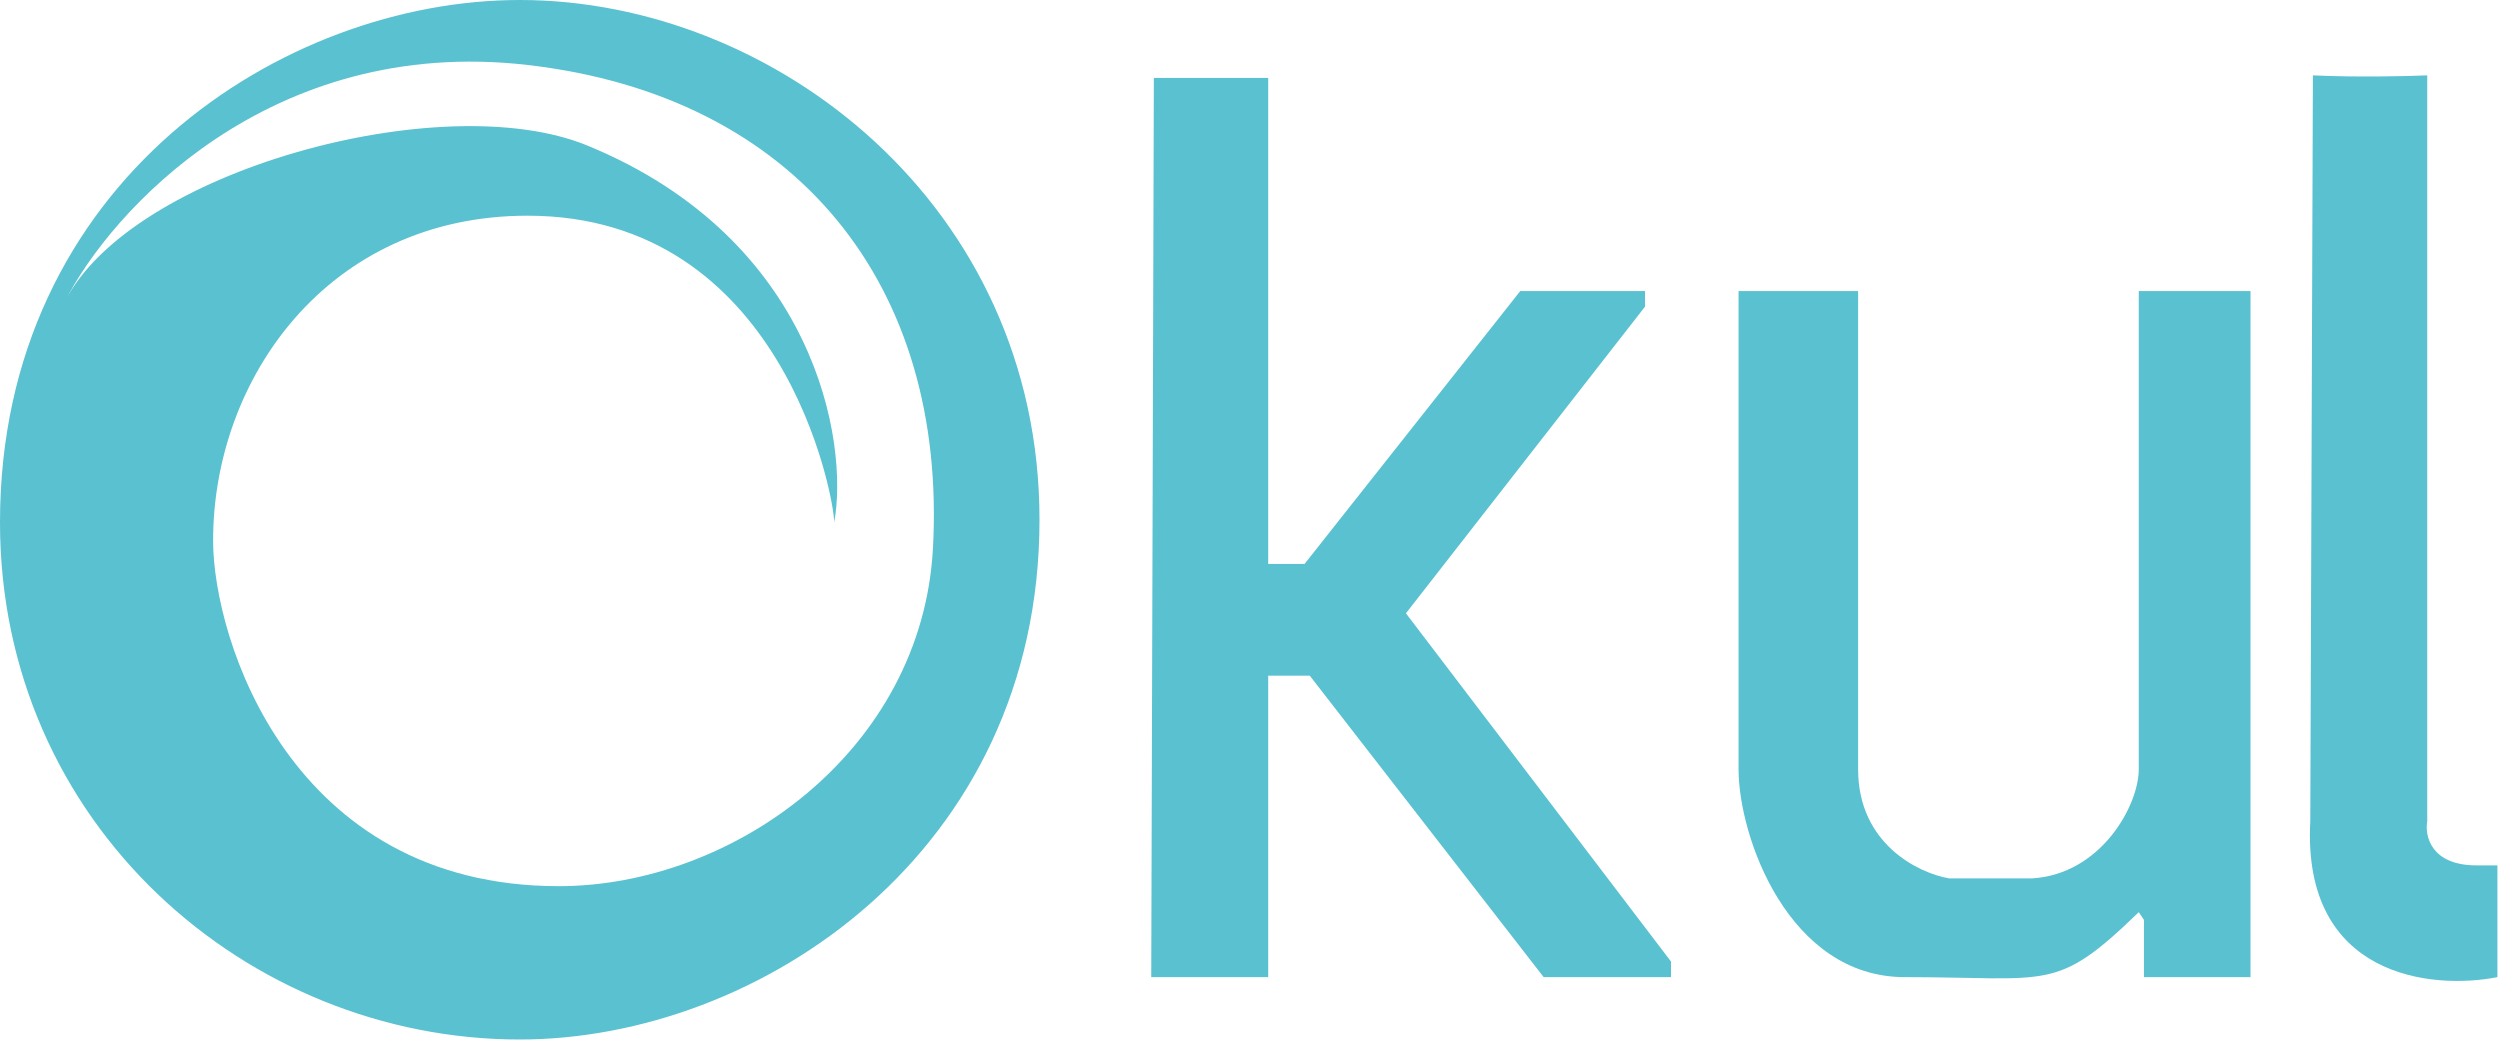 <svg width="481" height="200" viewBox="0 0 481 200" fill="none" xmlns="http://www.w3.org/2000/svg">
    <path d="M244 15H222L221.5 188H244V130H252L297 188H321.5V185L270.5 118L316.5 59V56H292.5L251 108.5H244V15Z" fill="#59C1D0"/>
    <path d="M366.5 188C344.1 188 334.5 161 334.5 148V143.5V56H357.5V148C357.5 162.4 369.167 168 375 169H391C404.2 168.2 411.5 155 411.5 148V56H433V188H412.5V177L411.5 175.5C395.5 191 394.5 188 366.5 188Z" fill="#59C1D0"/>
    <path d="M467 14.5C463.167 14.667 453.4 14.9 445 14.5C444.833 61.833 444.5 156.8 444.5 158C442.9 188 467.833 190.5 480.5 188V166.5H476.5C467.7 166.5 466.5 160.833 467 158V14.5Z" fill="#59C1D0"/>
    <path d="M244 15H222L221.5 188H244V130H252L297 188H321.5V185L270.5 118L316.5 59V56H292.5L251 108.5H244V15Z"/>
    <path d="M366.5 188C344.1 188 334.5 161 334.5 148V143.5V56H357.5V148C357.5 162.4 369.167 168 375 169H391C404.2 168.2 411.5 155 411.5 148V56H433V188H412.5V177L411.5 175.5C395.5 191 394.5 188 366.5 188Z"/>
    <path d="M467 14.5C463.167 14.667 453.4 14.9 445 14.5C444.833 61.833 444.5 156.8 444.5 158C442.9 188 467.833 190.5 480.5 188V166.5H476.5C467.7 166.5 466.5 160.833 467 158V14.5Z"/>
    <path fill-rule="evenodd" clip-rule="evenodd" d="M100 -7.62939e-06C149 -7.62939e-06 200 39.5 200 100C200 164 146 200 100 200C47.5 200 0 158.5 0 100.5C0 35 54.5 -7.62939e-06 100 -7.62939e-06ZM12.5 58C21.167 40.833 51.767 6.762 101.5 12.5C153.5 18.5 182.226 55.074 179.5 105.5C177.392 144.5 141 170.5 107.5 170.5C55.939 170.5 41 123 41 104C41 73 63 41.5 101.5 41.5C150.5 41.5 160.5 95.5 160.5 100.5C163.333 85.167 157 46.071 113 28C85 16.5 25.121 33 12.5 58Z" fill="#59C1D0"/>
</svg>
